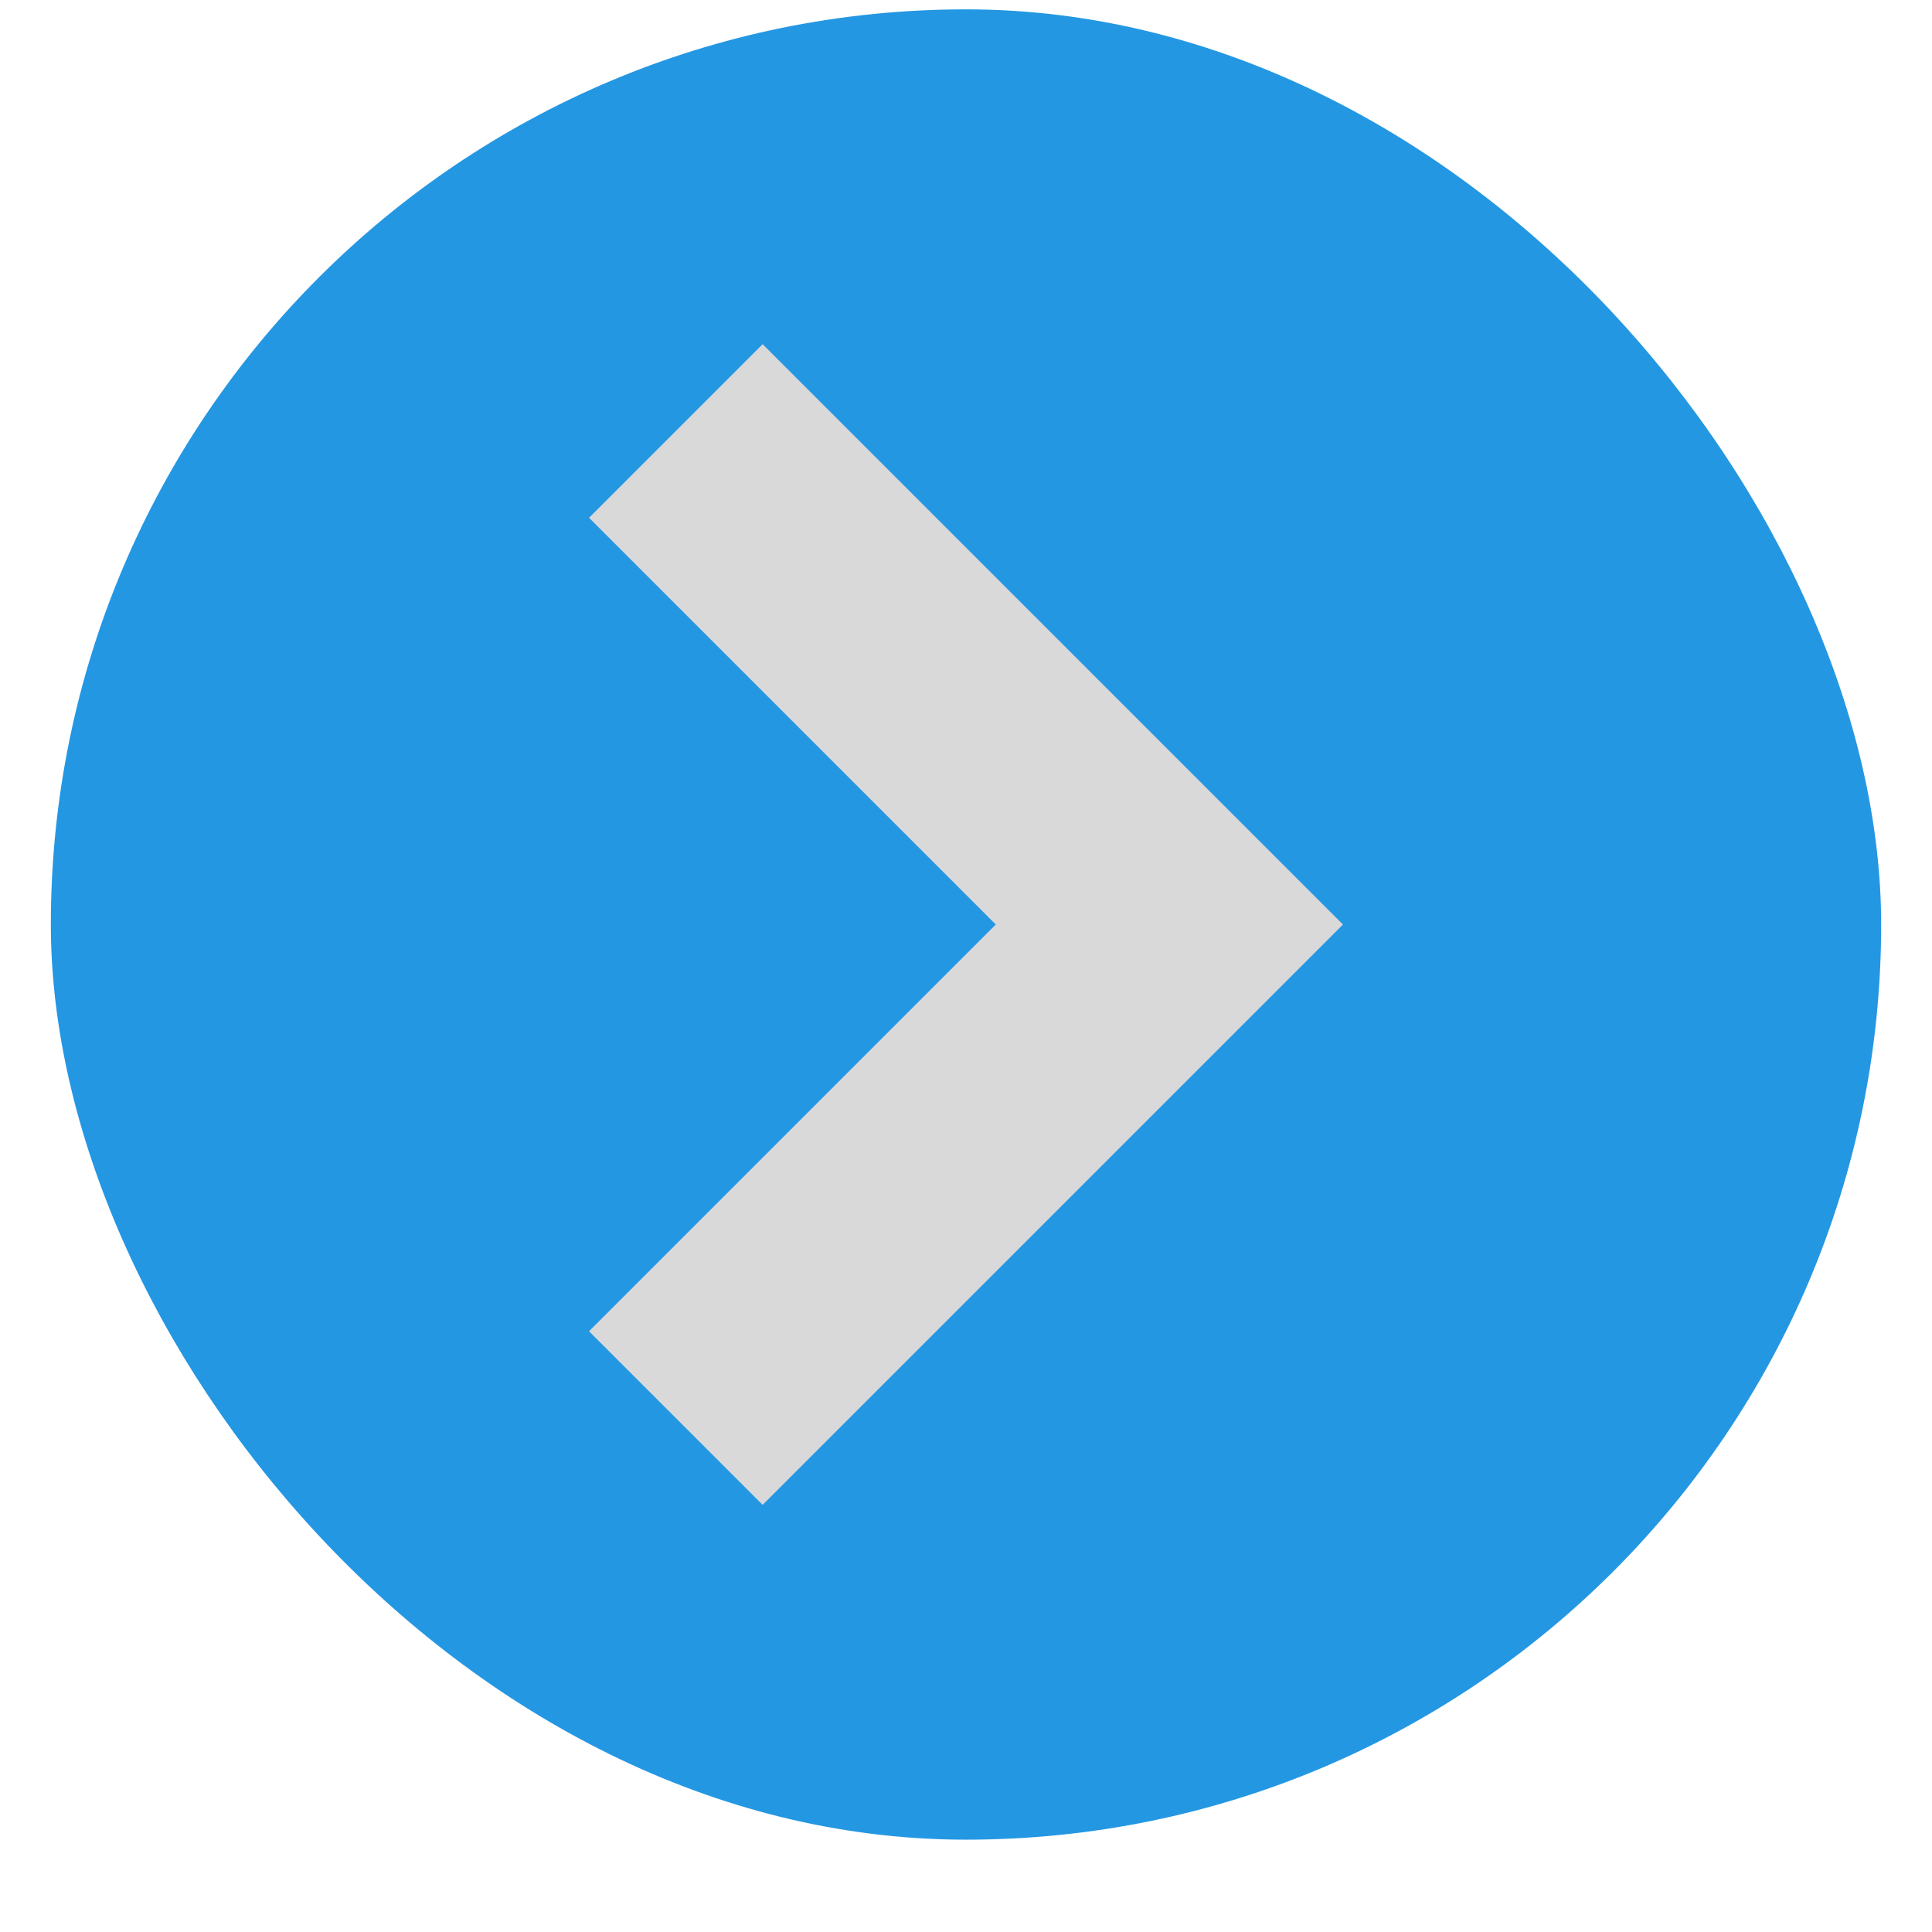 <svg width="19" height="19" viewBox="0 0 19 19" fill="none" xmlns="http://www.w3.org/2000/svg">
<rect x="0.5" y="0.092" width="18" height="18" rx="9" fill="#2497E3"/>
<path d="M7.5 4.092L12.5 9.092L7.5 14.092L6.5 13.092L10.5 9.092L6.5 5.092L7.5 4.092Z" fill="#D9D9D9" stroke="#D9D9D9"/>
</svg>
